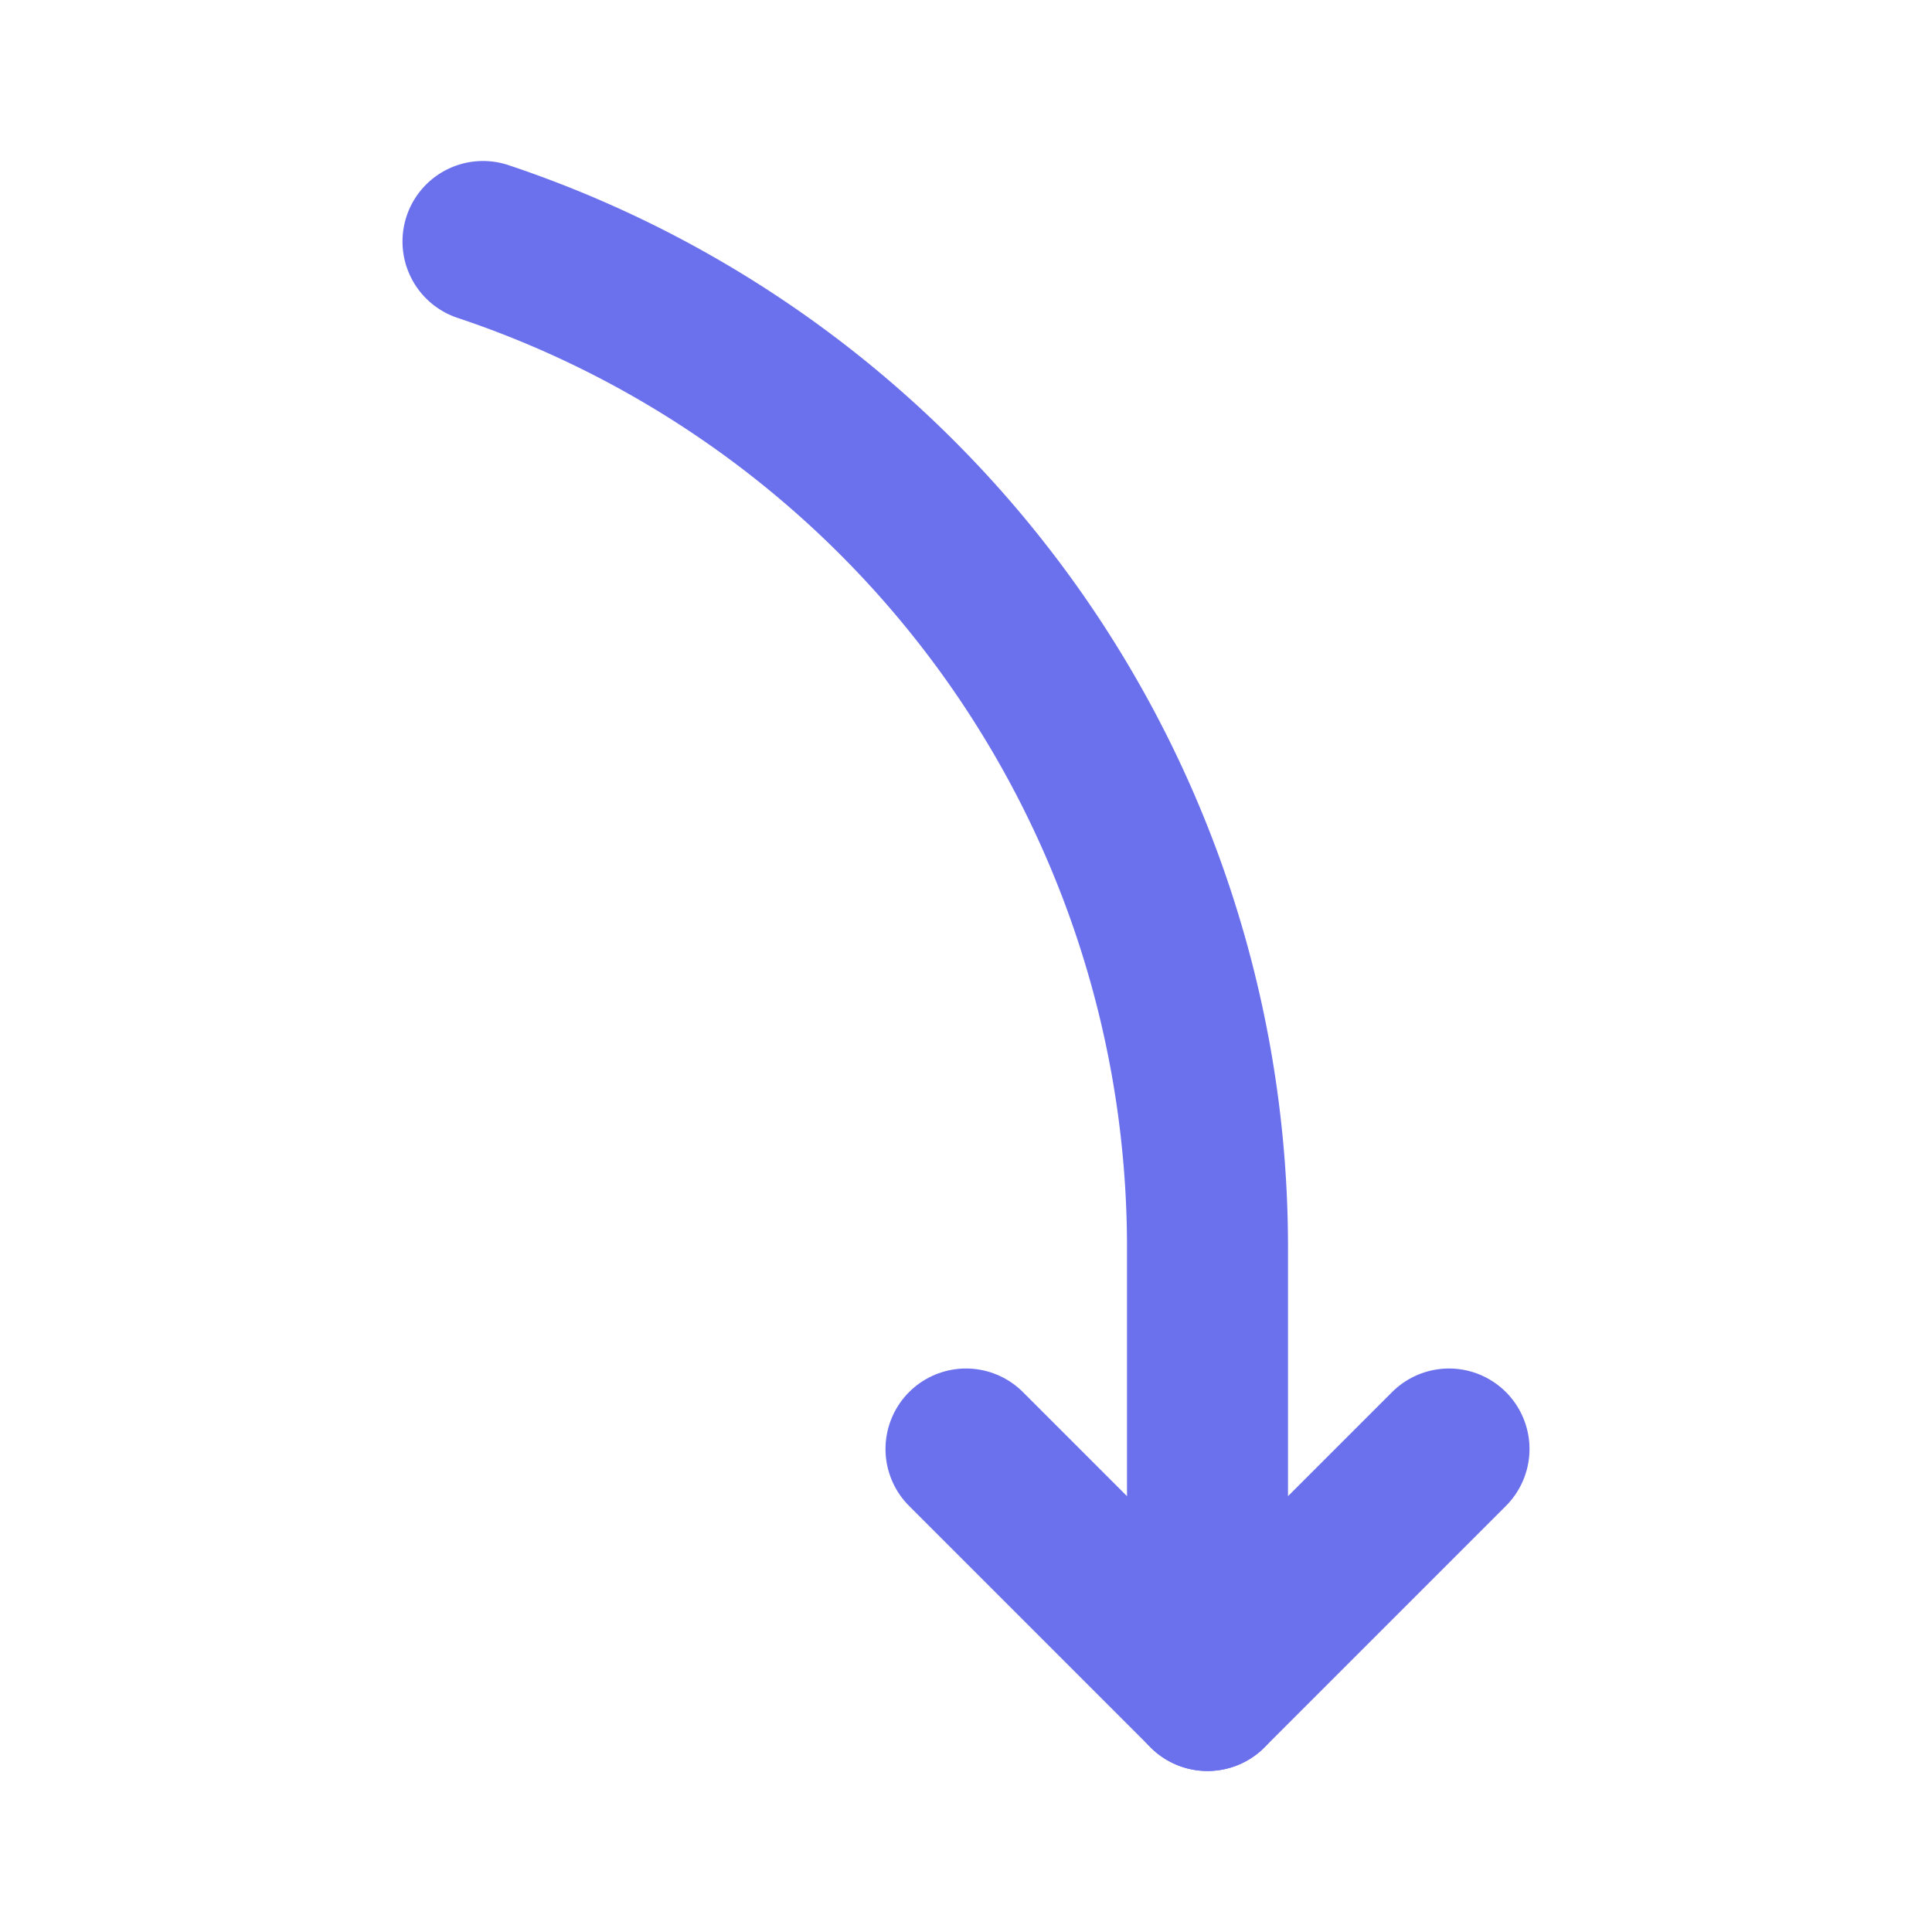 <?xml version="1.0" encoding="utf-8"?><!-- Uploaded to: SVG Repo, www.svgrepo.com, Generator: SVG Repo Mixer Tools -->
<svg fill="#6B70ED" width="800px" height="800px" viewBox="0 0 24 24" id="curve-arrow-down-7" data-name="Flat Line" xmlns="http://www.w3.org/2000/svg" class="icon flat-line"><path id="primary" d="M6,3a13.17,13.17,0,0,1,9,12.49V21" style="fill: none; stroke: #6B70ED; stroke-linecap: round; stroke-linejoin: round; stroke-width: 2;"></path><polyline id="primary-2" data-name="primary" points="12 18 15 21 18 18" style="fill: none; stroke: #6B70ED; stroke-linecap: round; stroke-linejoin: round; stroke-width: 2;"></polyline></svg>